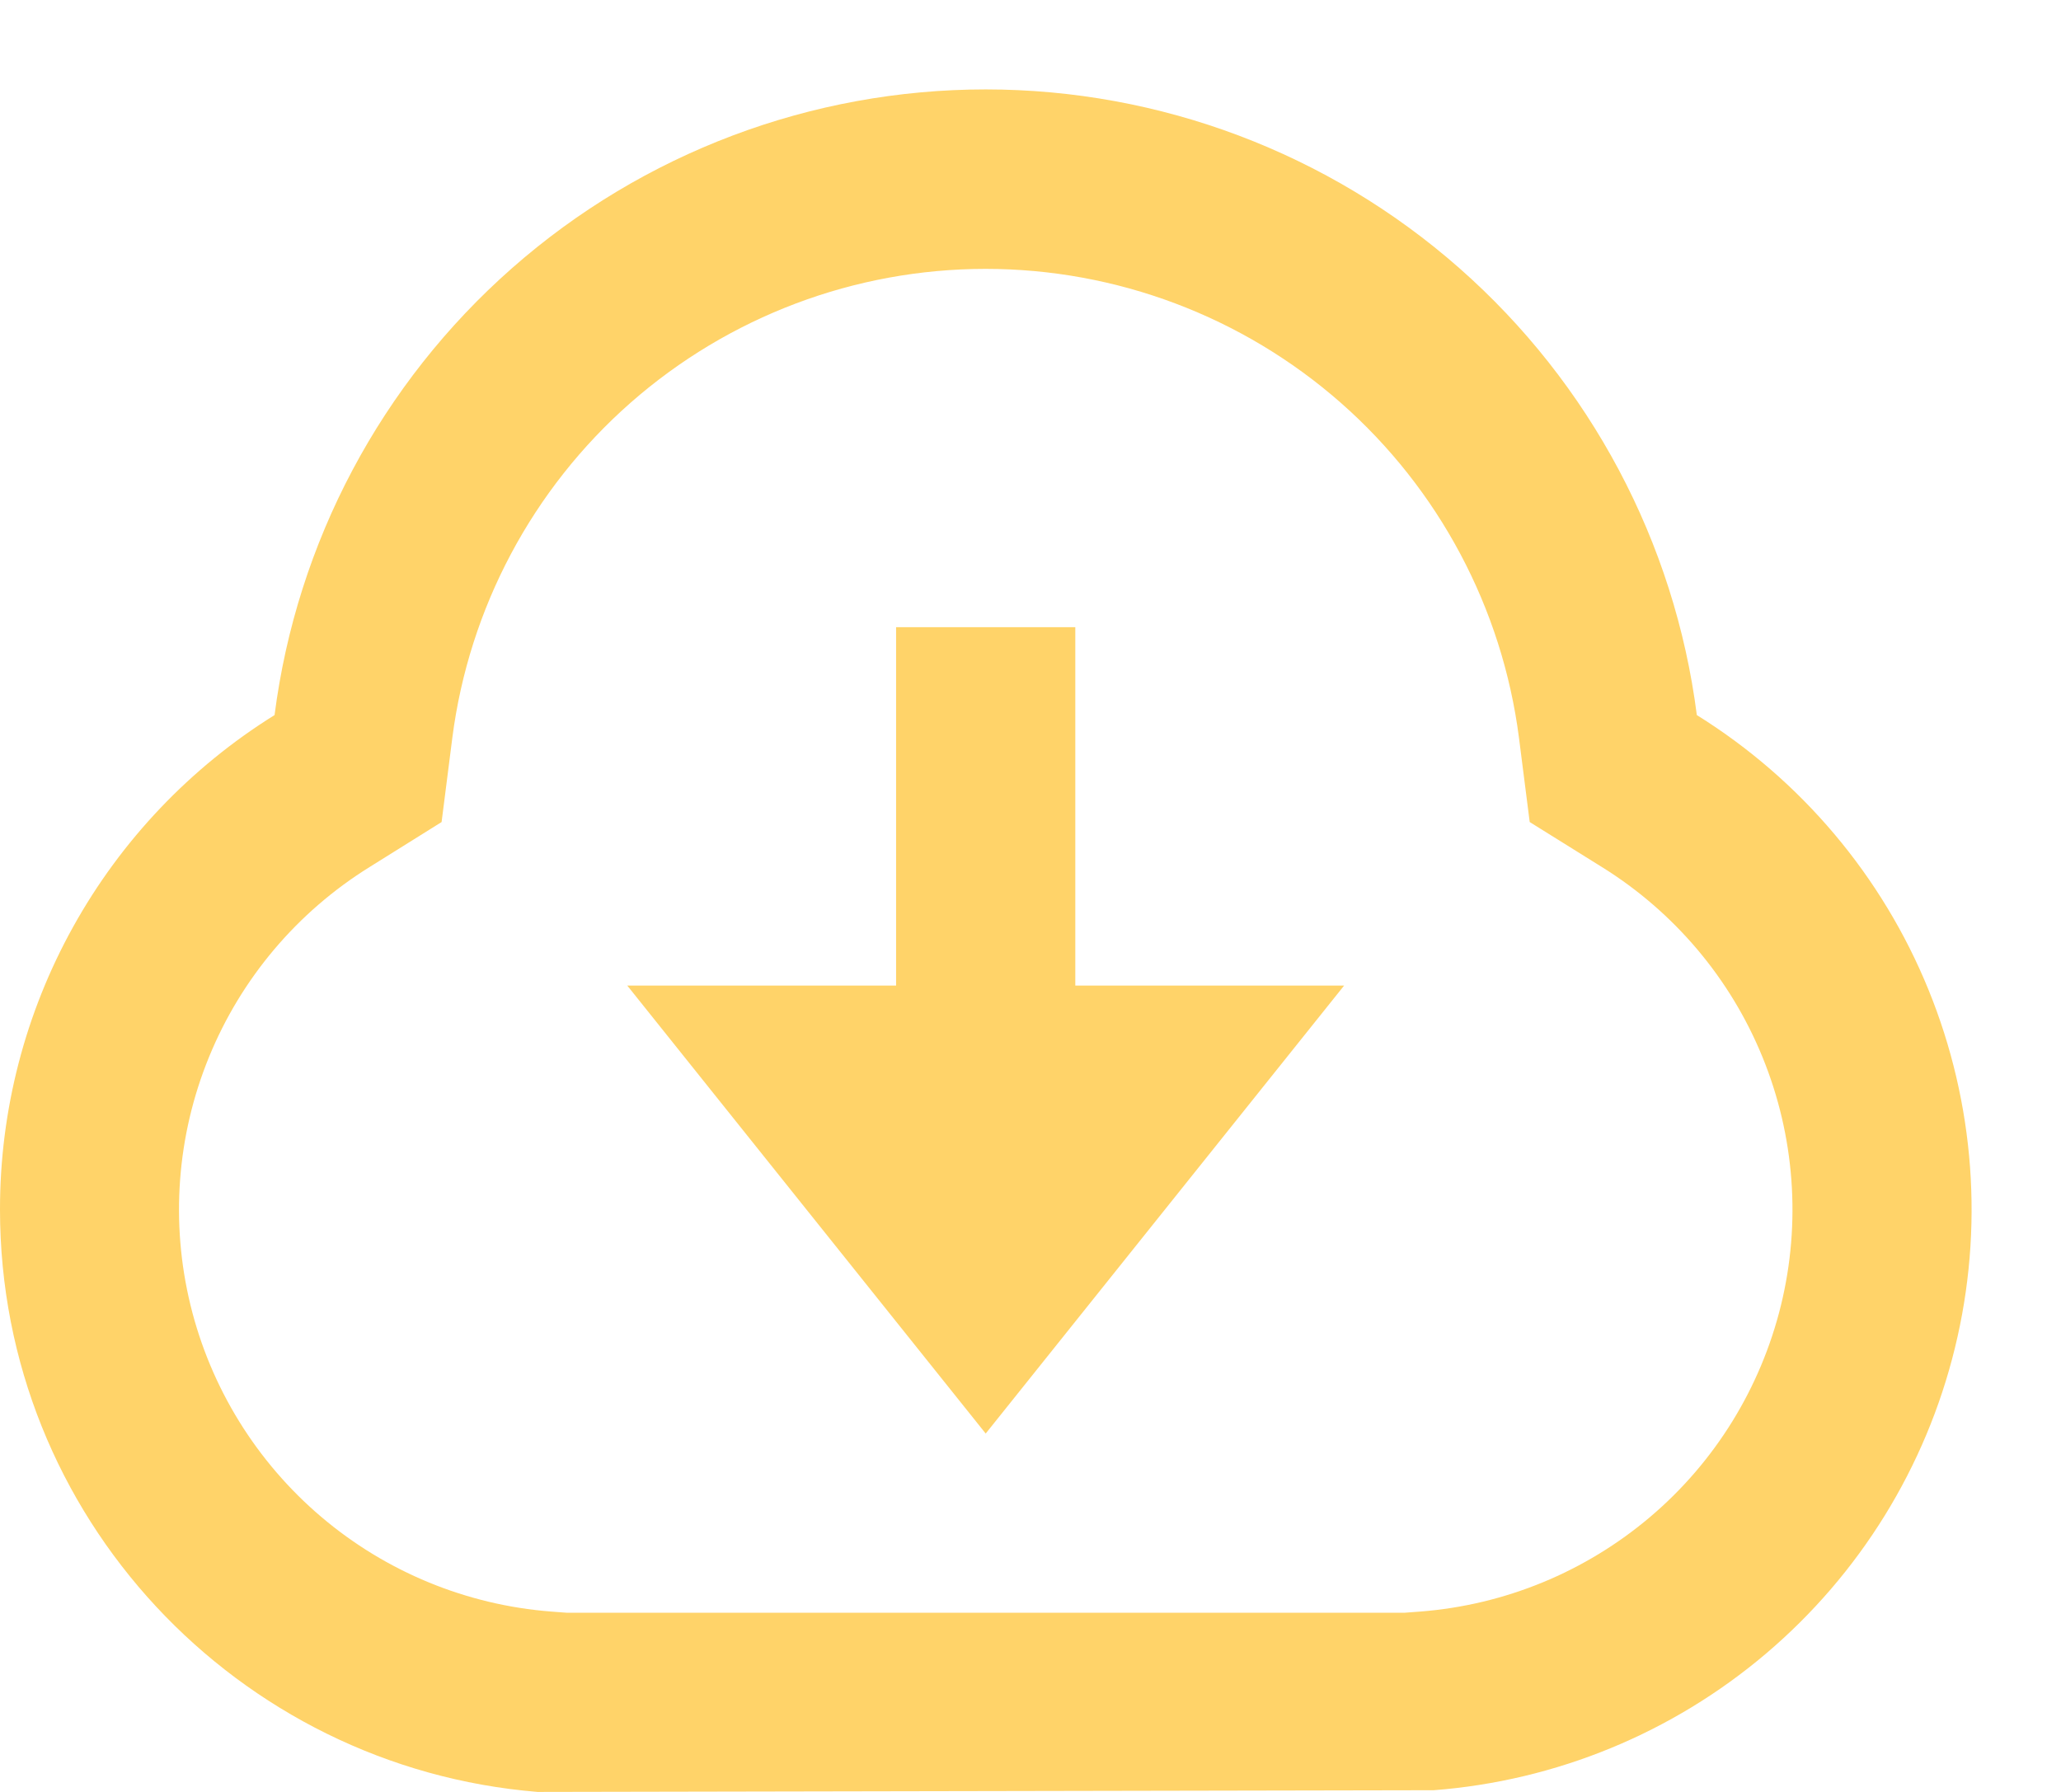 <svg width="23" height="20" viewBox="0 0 23 20" fill="none" xmlns="http://www.w3.org/2000/svg">
<path d="M1.0098e-06 13.5C-0.001 12.396 0.28 11.309 0.817 10.343C1.353 9.378 2.126 8.565 3.064 7.981C3.312 6.051 4.254 4.278 5.715 2.992C7.175 1.707 9.054 0.998 11 0.998C12.946 0.998 14.825 1.707 16.285 2.992C17.746 4.278 18.689 6.051 18.936 7.981C20.099 8.705 21.004 9.777 21.521 11.046C22.038 12.315 22.142 13.714 21.816 15.045C21.491 16.376 20.753 17.569 19.708 18.456C18.664 19.342 17.366 19.876 16 19.981L6 20C2.644 19.726 1.0098e-06 16.922 1.0098e-06 13.5ZM15.848 17.987C16.794 17.914 17.692 17.544 18.416 16.93C19.139 16.317 19.649 15.49 19.875 14.568C20.1 13.647 20.028 12.678 19.669 11.799C19.311 10.921 18.684 10.179 17.878 9.678L17.071 9.175L16.951 8.233C16.764 6.787 16.057 5.458 14.962 4.495C13.866 3.532 12.458 3.001 10.999 3.001C9.541 3.001 8.133 3.532 7.037 4.495C5.942 5.458 5.235 6.787 5.048 8.233L4.928 9.175L4.123 9.678C3.317 10.179 2.69 10.921 2.332 11.799C1.973 12.677 1.901 13.646 2.126 14.568C2.351 15.489 2.862 16.316 3.585 16.93C4.308 17.544 5.206 17.914 6.152 17.987L6.325 18H15.675L15.848 17.987ZM12 11H15L11 16L7 11H10V7H12V11Z" fill="#FFD369"/>
</svg>
